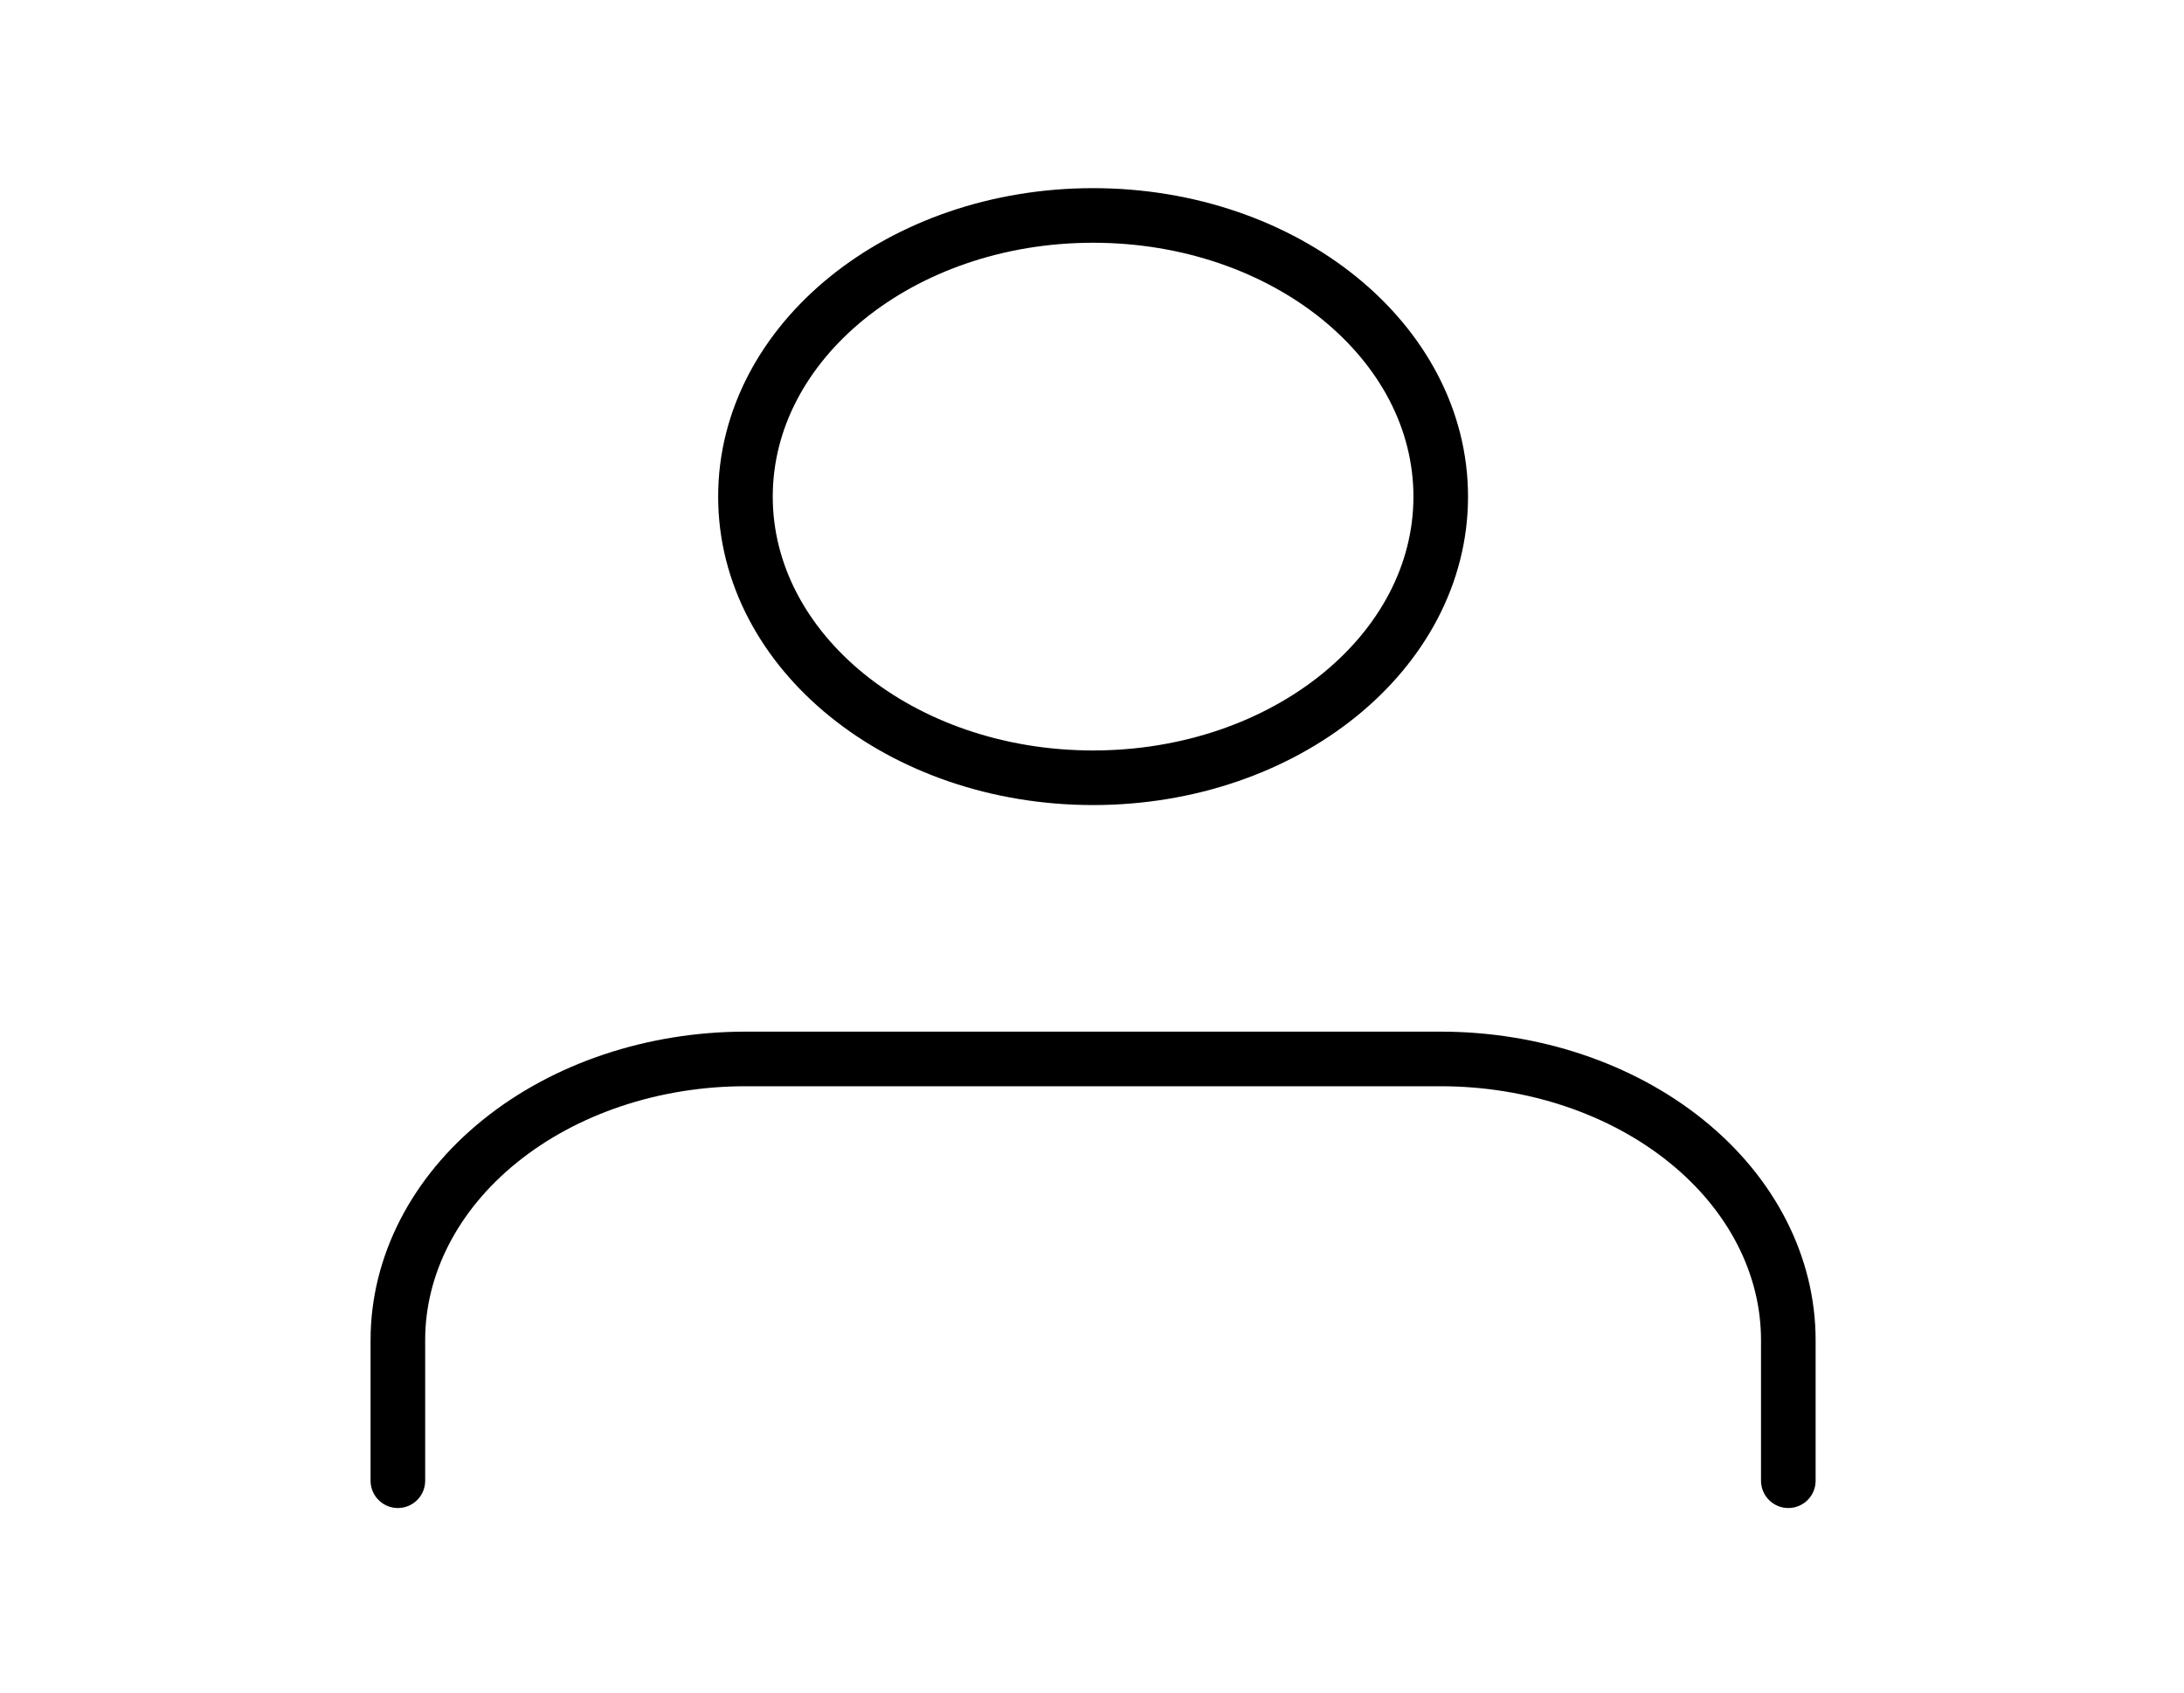 <svg width="40" height="31" viewBox="0 0 40 31" fill="none" xmlns="http://www.w3.org/2000/svg">
<path d="M32.753 27.12V24.545C32.753 23.179 32.083 21.869 30.889 20.904C29.695 19.938 28.075 19.395 26.387 19.395H13.653C11.965 19.395 10.345 19.938 9.152 20.904C7.958 21.869 7.287 23.179 7.287 24.545V27.12" stroke="black" stroke-linecap="round" stroke-linejoin="round"/>
<path d="M20.02 14.245C23.536 14.245 26.387 11.94 26.387 9.096C26.387 6.252 23.536 3.946 20.02 3.946C16.504 3.946 13.653 6.252 13.653 9.096C13.653 11.94 16.504 14.245 20.02 14.245Z" stroke="black" stroke-linecap="round" stroke-linejoin="round"/>
</svg>
